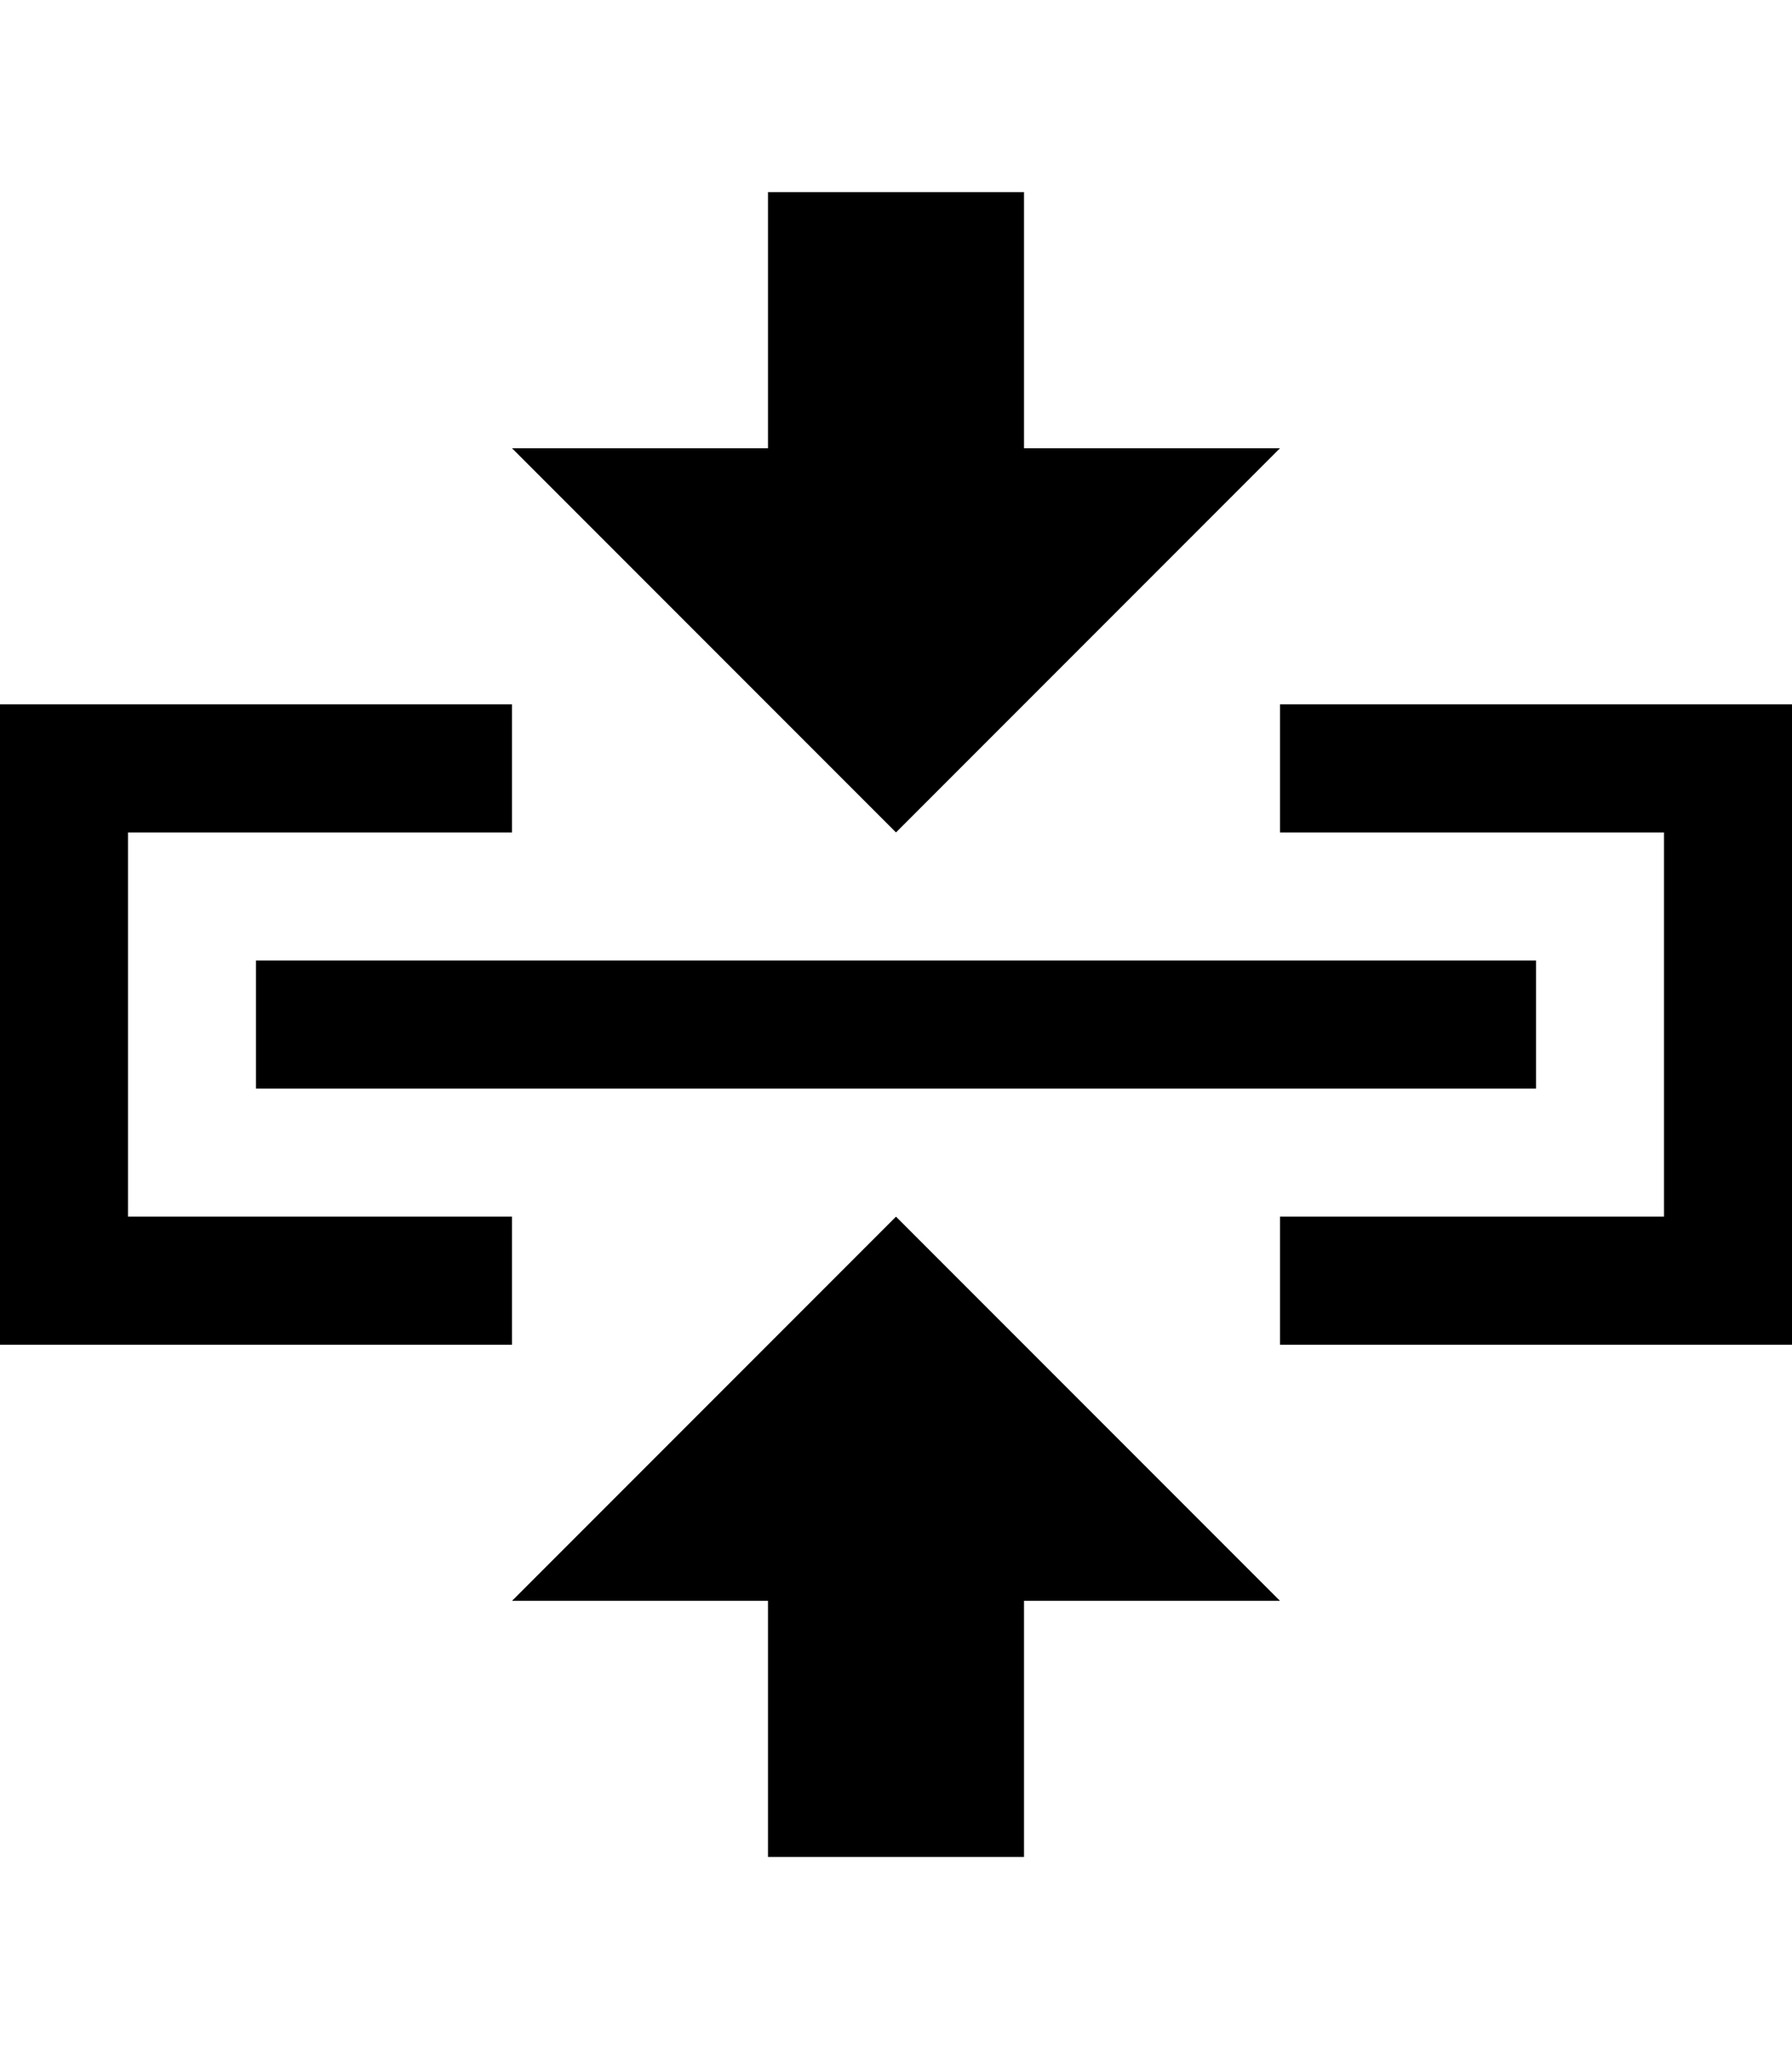 <?xml version="1.0" encoding="utf-8"?>
<!-- Generator: Adobe Illustrator 15.0.0, SVG Export Plug-In . SVG Version: 6.00 Build 0)  -->
<!DOCTYPE svg PUBLIC "-//W3C//DTD SVG 1.1//EN" "http://www.w3.org/Graphics/SVG/1.1/DTD/svg11.dtd">
<svg version="1.1" id="Layer_1" xmlns="http://www.w3.org/2000/svg" xmlns:xlink="http://www.w3.org/1999/xlink" x="0px" y="0px"
	 width="896px" height="1024px" viewBox="0 0 896 1024" enable-background="new 0 0 896 1024" xml:space="preserve">
<path d="M512,800h128L448,608L256,800h128v128h128V800z M128,480v64h640v-64H128z M640,672h256V352H640v64h192v192H640V672z
	 M256,672H0V352h256v64H64v192h192V672z M256,224h128V96h128v128h128L448,416L256,224z"/>
</svg>
